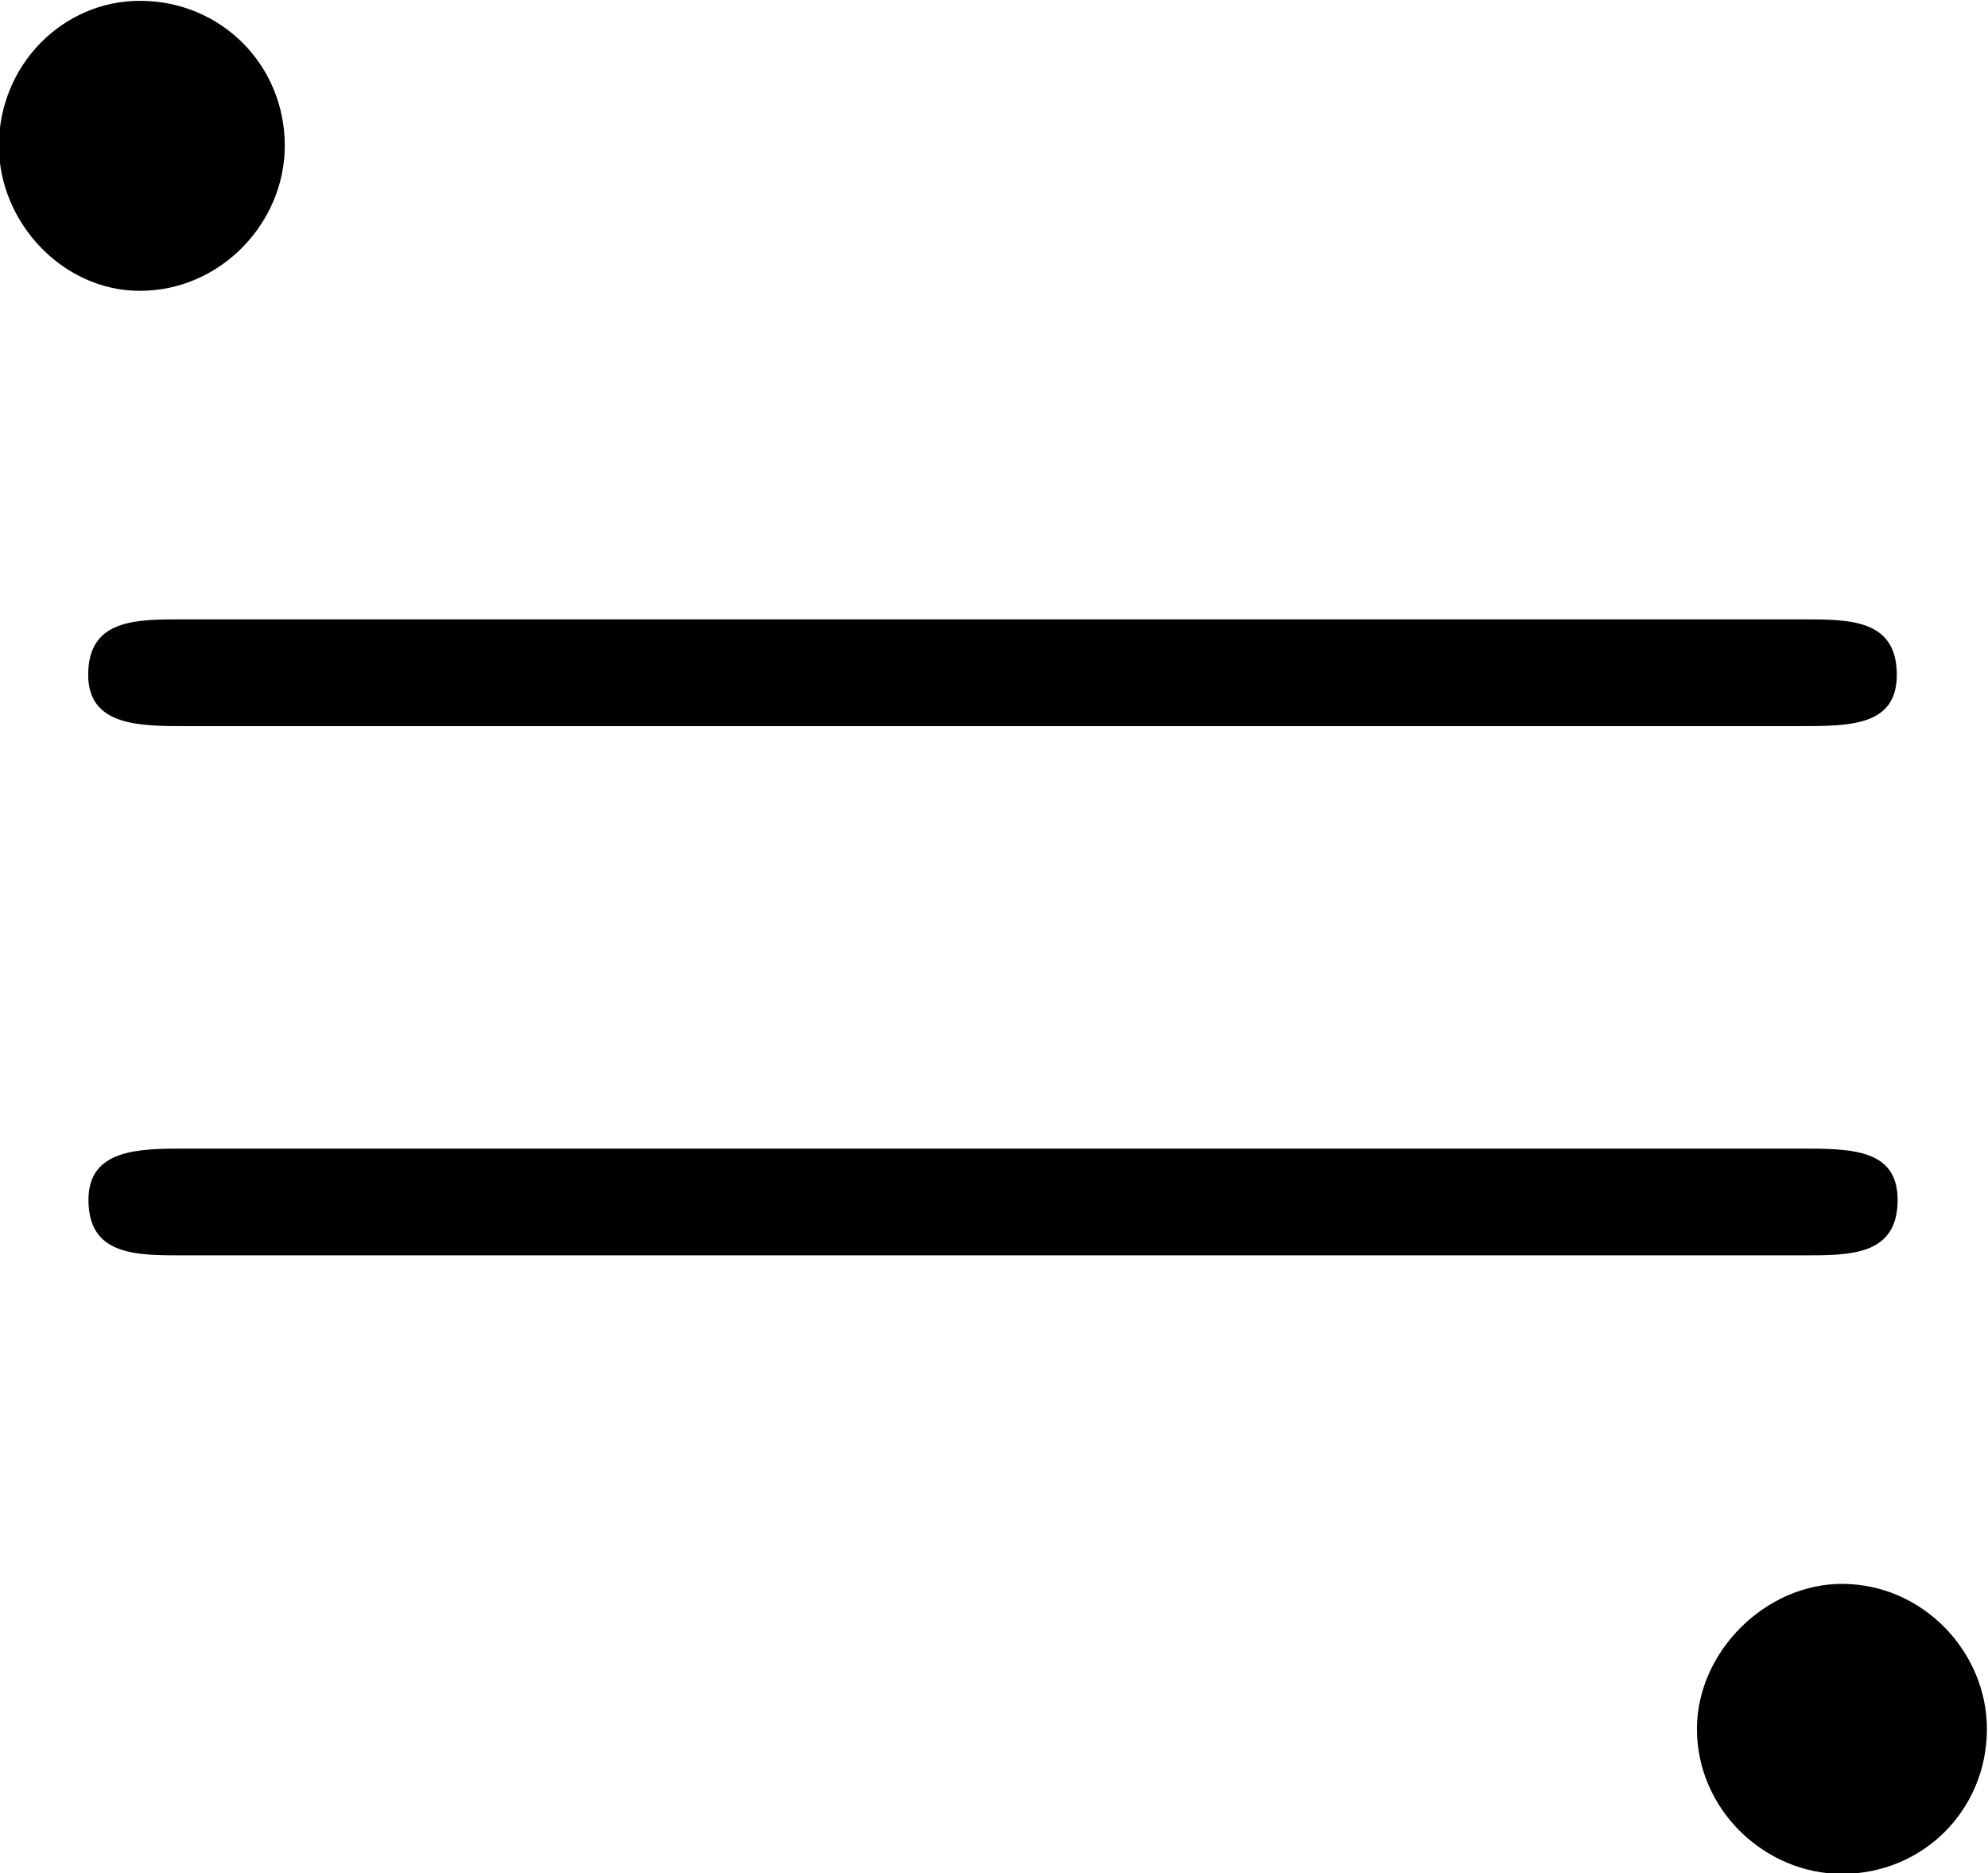 <?xml version="1.0" encoding="UTF-8"?>
<svg fill="#000000" version="1.1" viewBox="0 0 7.281 6.859" xmlns="http://www.w3.org/2000/svg" xmlns:xlink="http://www.w3.org/1999/xlink">
<defs>
<g id="a">
<path d="m1.281-5.391c0-0.297-0.234-0.531-0.531-0.531-0.281 0-0.516 0.234-0.516 0.531 0 0.281 0.234 0.531 0.516 0.531 0.297 0 0.531-0.25 0.531-0.531zm6.234 5.797c0-0.281-0.234-0.531-0.531-0.531-0.281 0-0.531 0.25-0.531 0.531 0 0.297 0.25 0.531 0.531 0.531 0.297 0 0.531-0.234 0.531-0.531zm-6.594-2.125c-0.172 0-0.359 0-0.359 0.188 0 0.203 0.172 0.203 0.344 0.203h5.938c0.172 0 0.344 0 0.344-0.203 0-0.188-0.172-0.188-0.359-0.188zm-0.016-1.938c-0.172 0-0.344 0-0.344 0.203 0 0.188 0.188 0.188 0.359 0.188h5.906c0.188 0 0.359 0 0.359-0.188 0-0.203-0.172-0.203-0.344-0.203z"/>
</g>
</defs>
<g transform="translate(-148.95 -128.84)">
<use x="148.712" y="134.765" xlink:href="#a"/>
</g>
</svg>
